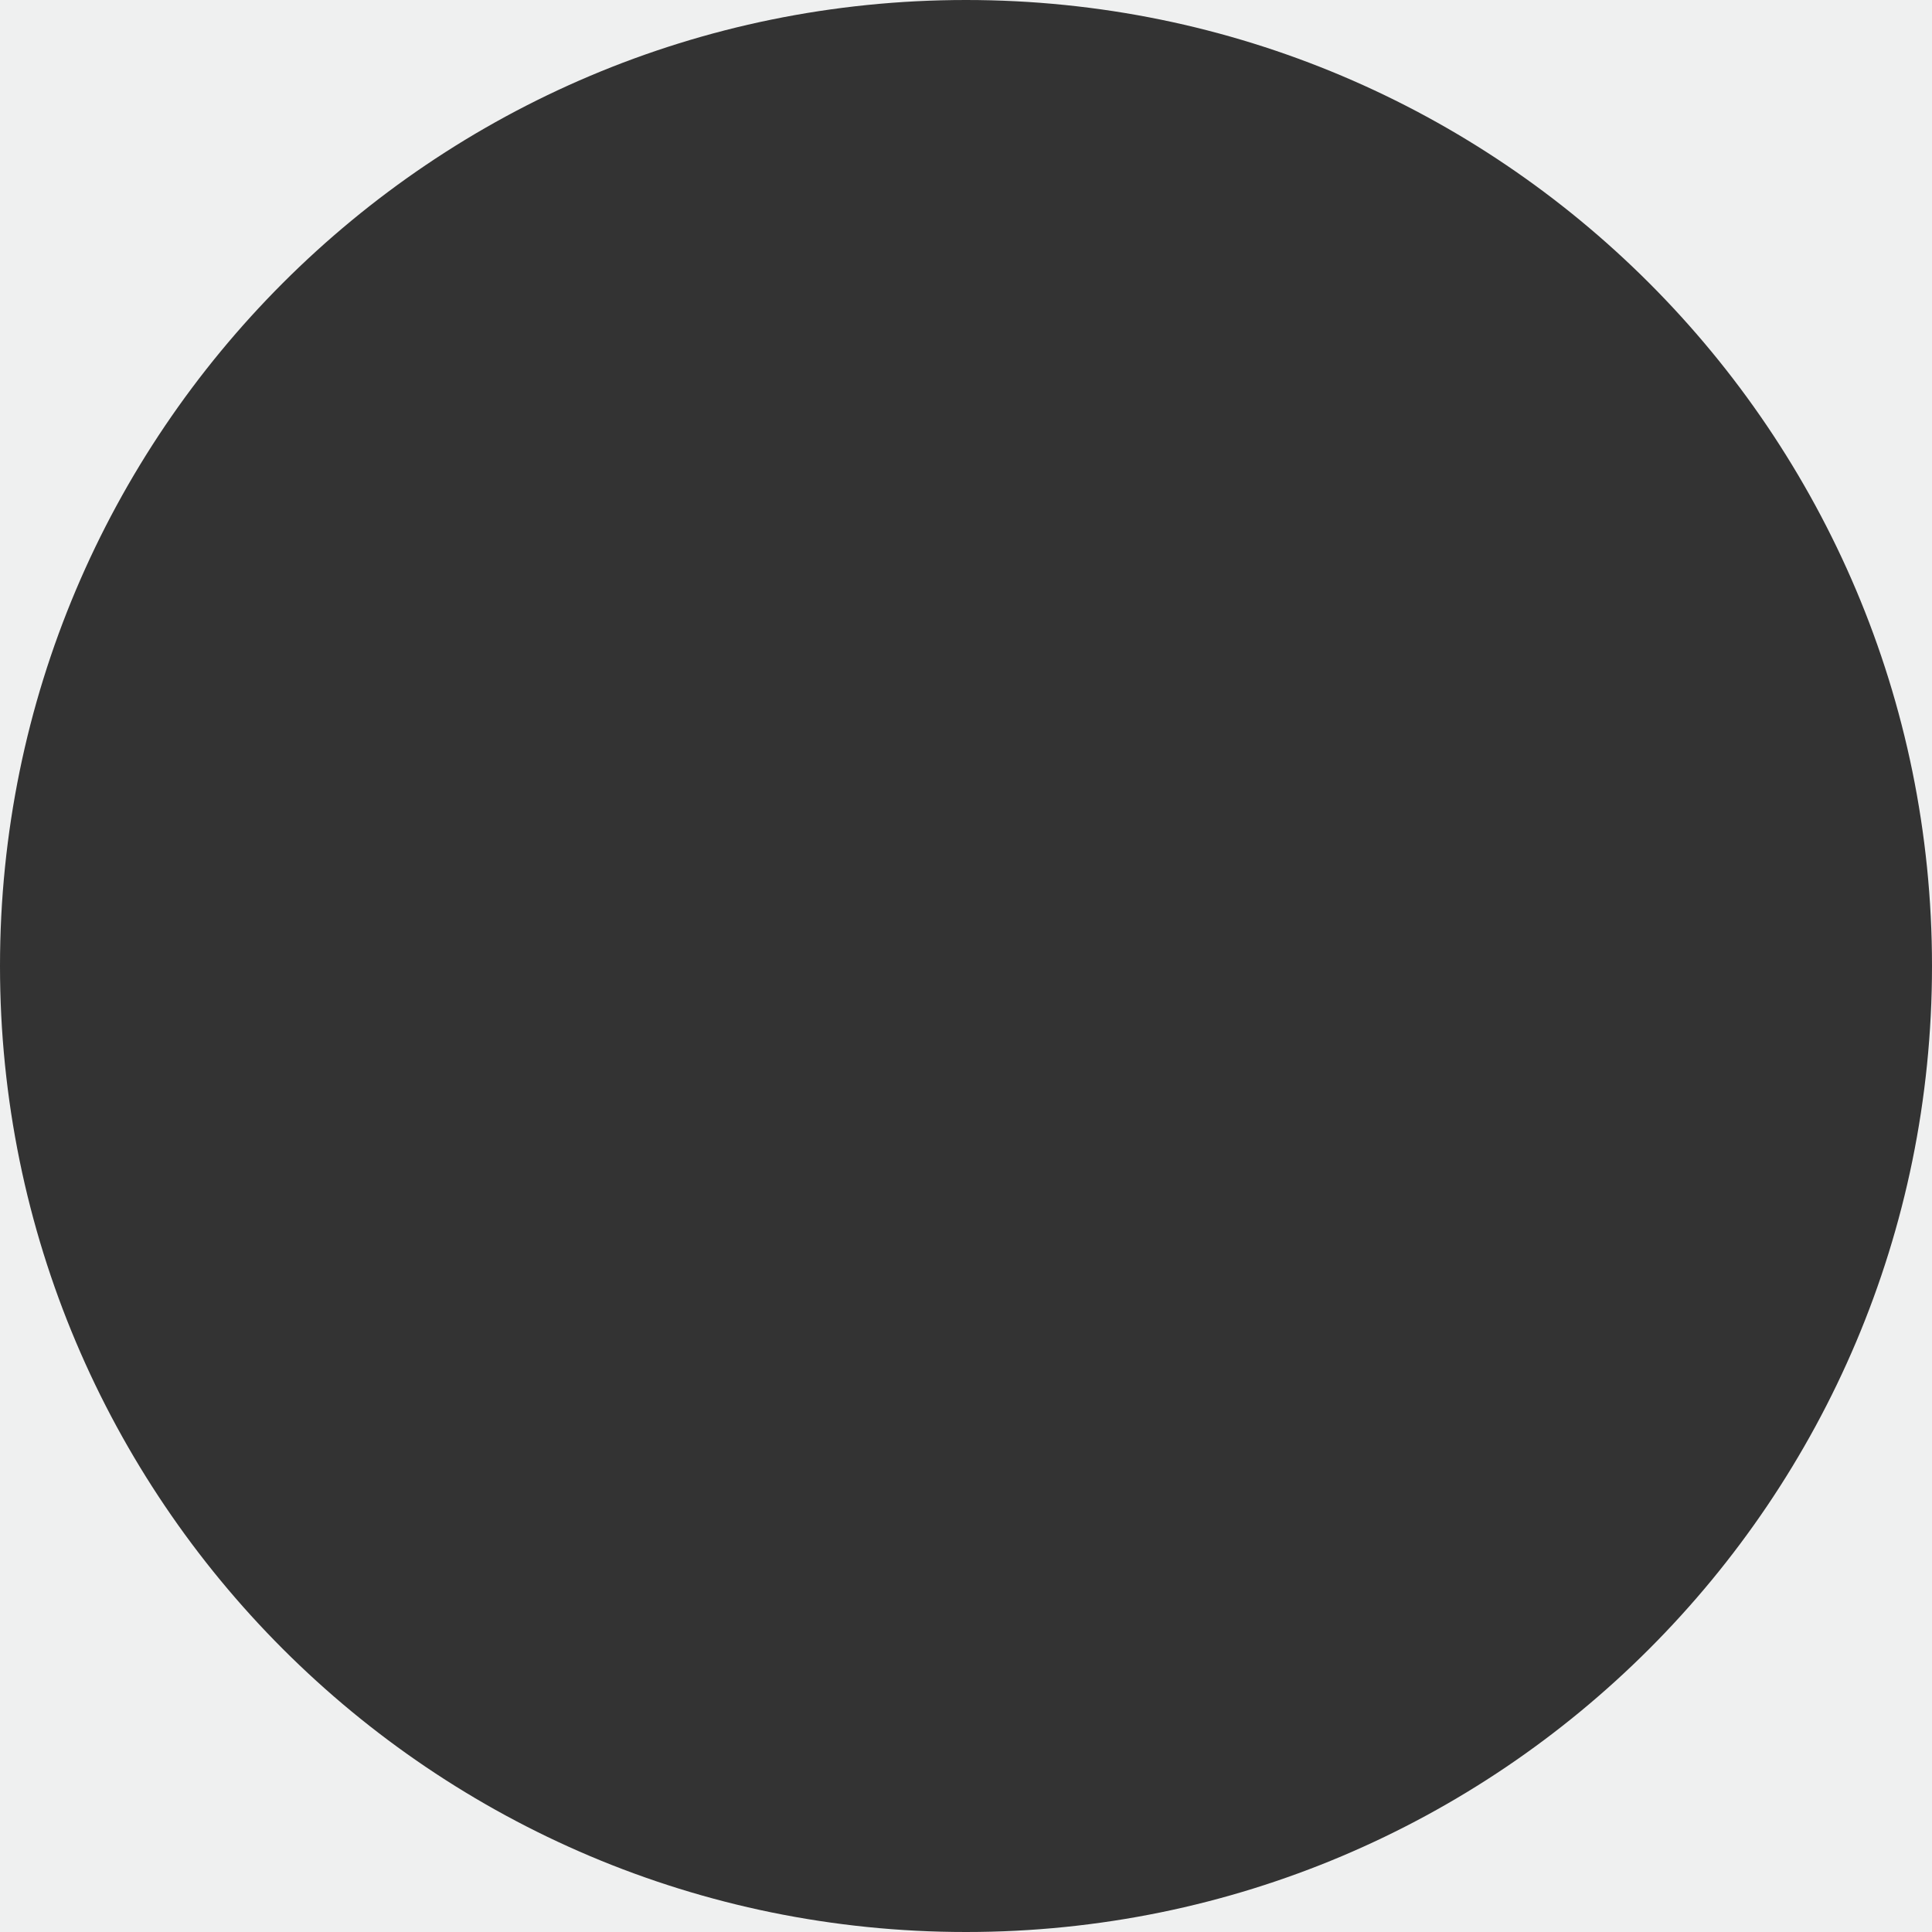 <?xml version="1.0" encoding="utf-8"?>
<!-- Generator: Adobe Illustrator 16.0.0, SVG Export Plug-In . SVG Version: 6.00 Build 0)  -->
<!DOCTYPE svg PUBLIC "-//W3C//DTD SVG 1.1//EN" "http://www.w3.org/Graphics/SVG/1.1/DTD/svg11.dtd">
<svg version="1.1" id="Layer_1" xmlns="http://www.w3.org/2000/svg" xmlns:xlink="http://www.w3.org/1999/xlink" x="0px" y="0px"
	 width="48px" height="48px" viewBox="0 0 48 48" enable-background="new 0 0 48 48" xml:space="preserve">
<rect x="0" y="0" width="48" height="48" fill="#333333" stroke="none"/>
<g>
	<path fill="#EFF0F0" d="M24,0H0v24C0,10.745,10.745,0,24,0z"/>
	<path fill="#EFF0F0" d="M0,24v24h24C10.745,48,0,37.255,0,24z"/>
	<path fill="#EFF0F0" d="M24,48h24V24C48,37.255,37.255,48,24,48z"/>
	<path fill="#EFF0F0" d="M24,0c13.255,0,24,10.745,24,24V0H24z"/>
</g>
</svg>
